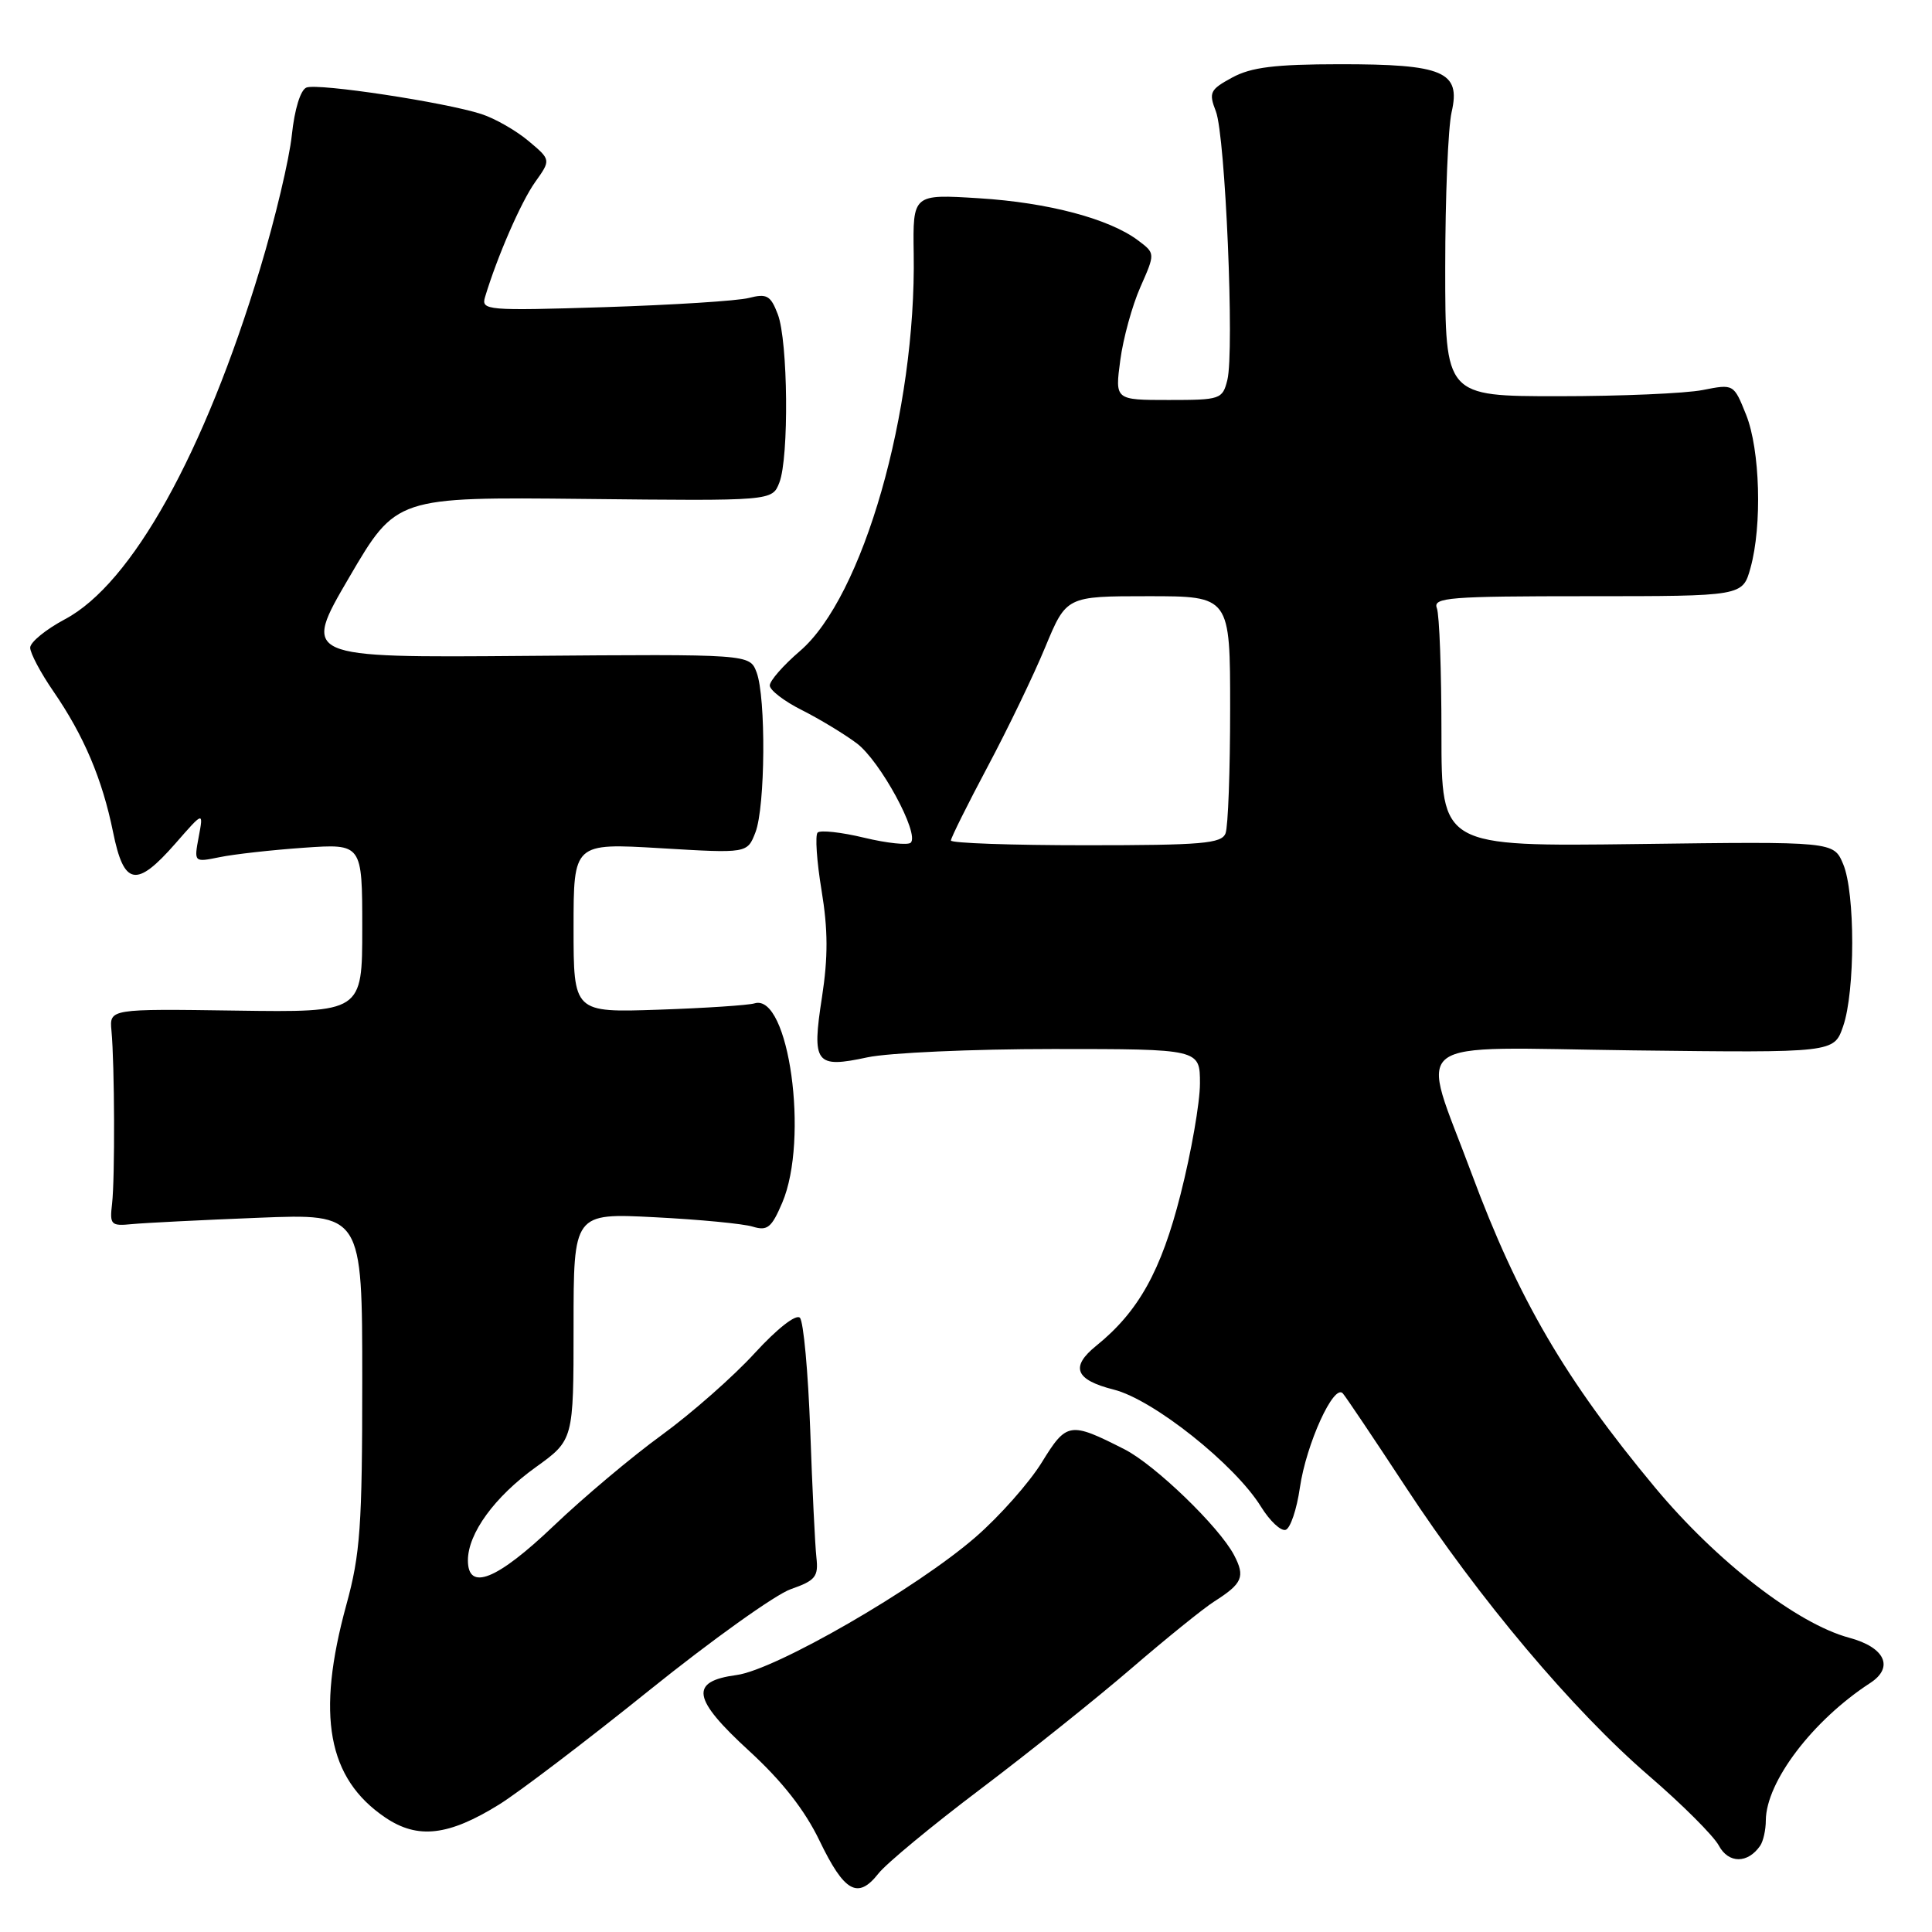 <?xml version="1.0" encoding="UTF-8" standalone="no"?>
<!DOCTYPE svg PUBLIC "-//W3C//DTD SVG 1.1//EN" "http://www.w3.org/Graphics/SVG/1.1/DTD/svg11.dtd" >
<svg xmlns="http://www.w3.org/2000/svg" xmlns:xlink="http://www.w3.org/1999/xlink" version="1.1" viewBox="0 0 256 256">
 <g >
 <path fill="currentColor"
d=" M 129.91 237.07 C 136.31 232.23 145.32 225.03 149.93 221.06 C 154.54 217.09 159.48 213.10 160.90 212.20 C 164.64 209.82 165.02 208.93 163.52 206.06 C 161.56 202.32 153.05 194.10 149.00 192.04 C 141.76 188.36 141.34 188.42 138.04 193.78 C 136.38 196.47 132.43 200.93 129.26 203.68 C 121.45 210.47 102.74 221.27 97.60 221.95 C 91.33 222.79 91.71 225.08 99.27 232.01 C 103.63 236.01 106.64 239.84 108.60 243.92 C 111.88 250.72 113.67 251.72 116.39 248.26 C 117.42 246.94 123.51 241.90 129.91 237.07 Z  M 233.23 244.57 C 233.64 243.98 233.98 242.47 233.98 241.21 C 234.02 236.09 240.19 227.96 247.82 223.00 C 251.00 220.93 249.77 218.28 245.03 217.01 C 238.12 215.15 227.46 206.90 219.30 197.10 C 207.40 182.80 201.17 172.13 194.97 155.43 C 188.14 137.02 185.79 138.80 216.41 139.18 C 243.01 139.50 243.01 139.50 244.22 136.00 C 245.83 131.38 245.83 118.28 244.23 114.50 C 242.97 111.50 242.97 111.50 216.98 111.84 C 191.00 112.17 191.00 112.17 191.00 97.17 C 191.00 88.92 190.73 81.45 190.39 80.58 C 189.85 79.17 192.01 79.00 210.35 79.00 C 230.91 79.00 230.91 79.00 231.95 75.25 C 233.51 69.64 233.22 59.58 231.37 54.96 C 229.73 50.87 229.73 50.87 225.62 51.68 C 223.35 52.13 214.75 52.50 206.50 52.50 C 191.50 52.50 191.50 52.50 191.50 35.50 C 191.50 26.15 191.88 16.85 192.35 14.84 C 193.58 9.49 191.27 8.50 177.50 8.51 C 168.92 8.52 165.79 8.91 163.28 10.27 C 160.32 11.88 160.14 12.25 161.11 14.76 C 162.37 18.02 163.58 46.56 162.63 50.35 C 161.99 52.91 161.71 53.00 154.85 53.00 C 147.74 53.00 147.74 53.00 148.44 47.75 C 148.82 44.86 150.02 40.49 151.11 38.03 C 153.08 33.57 153.08 33.57 150.82 31.87 C 147.00 28.99 138.91 26.84 129.72 26.27 C 120.95 25.72 120.95 25.72 121.07 33.61 C 121.41 54.49 114.35 79.12 105.98 86.28 C 103.79 88.16 102.00 90.20 102.00 90.83 C 102.00 91.45 103.91 92.92 106.25 94.09 C 108.59 95.27 111.86 97.25 113.52 98.49 C 116.62 100.81 121.87 110.47 120.68 111.66 C 120.31 112.02 117.53 111.73 114.50 111.00 C 111.47 110.27 108.70 109.97 108.34 110.32 C 107.99 110.68 108.22 114.12 108.86 117.98 C 109.72 123.18 109.73 126.83 108.92 132.11 C 107.55 140.93 108.04 141.59 114.95 140.10 C 117.78 139.50 128.85 139.00 139.55 139.00 C 159.00 139.00 159.00 139.00 159.00 143.57 C 159.00 146.08 157.85 152.69 156.43 158.26 C 153.86 168.41 150.86 173.79 145.26 178.32 C 141.78 181.13 142.47 182.84 147.58 184.13 C 152.81 185.44 163.64 194.06 167.09 199.65 C 168.26 201.54 169.73 202.92 170.36 202.71 C 170.98 202.51 171.83 199.99 172.24 197.13 C 173.08 191.34 176.74 183.29 177.93 184.63 C 178.35 185.11 182.09 190.68 186.24 197.00 C 195.97 211.85 208.43 226.63 218.50 235.31 C 222.90 239.10 227.07 243.26 227.76 244.56 C 229.04 246.95 231.60 246.95 233.23 244.57 Z  M 66.15 239.10 C 68.77 237.47 77.70 230.68 86.00 224.00 C 94.29 217.33 102.75 211.28 104.79 210.57 C 108.05 209.43 108.46 208.92 108.18 206.39 C 108.00 204.80 107.63 197.20 107.36 189.50 C 107.08 181.80 106.47 175.10 105.99 174.61 C 105.48 174.09 102.97 176.06 100.01 179.29 C 97.21 182.36 91.67 187.24 87.71 190.13 C 83.74 193.01 77.29 198.44 73.36 202.19 C 65.85 209.35 62.00 210.90 62.00 206.75 C 62.01 203.18 65.54 198.33 70.98 194.42 C 76.00 190.81 76.00 190.81 76.00 175.78 C 76.00 160.74 76.00 160.74 86.75 161.29 C 92.66 161.59 98.51 162.15 99.75 162.54 C 101.68 163.13 102.24 162.68 103.65 159.37 C 107.23 150.98 104.53 131.56 99.98 132.95 C 99.17 133.20 93.44 133.58 87.25 133.79 C 76.00 134.17 76.00 134.17 76.00 122.94 C 76.00 111.71 76.00 111.71 87.51 112.39 C 99.02 113.08 99.02 113.08 100.10 110.29 C 101.41 106.89 101.51 92.42 100.25 89.08 C 99.33 86.67 99.33 86.67 69.68 86.91 C 40.04 87.15 40.04 87.15 46.27 76.50 C 52.50 65.85 52.50 65.85 77.41 66.11 C 102.32 66.38 102.32 66.38 103.27 63.94 C 104.56 60.62 104.42 45.18 103.06 41.64 C 102.11 39.15 101.61 38.87 99.23 39.48 C 97.73 39.87 89.12 40.41 80.11 40.70 C 64.48 41.19 63.74 41.12 64.27 39.36 C 65.90 33.96 69.04 26.76 70.90 24.14 C 73.01 21.18 73.01 21.18 70.03 18.68 C 68.39 17.30 65.58 15.69 63.78 15.11 C 58.96 13.55 42.15 11.00 40.61 11.60 C 39.82 11.90 39.03 14.47 38.67 17.89 C 38.34 21.07 36.45 29.03 34.47 35.58 C 27.07 60.09 17.46 77.36 8.61 82.05 C 6.08 83.40 4.00 85.09 4.00 85.82 C 4.00 86.54 5.38 89.15 7.07 91.60 C 11.12 97.49 13.55 103.22 14.98 110.25 C 16.42 117.38 18.06 117.68 23.24 111.77 C 26.97 107.50 26.97 107.50 26.33 110.89 C 25.70 114.27 25.70 114.27 29.10 113.58 C 30.97 113.19 35.99 112.63 40.25 112.33 C 48.00 111.79 48.00 111.79 48.00 122.97 C 48.00 134.15 48.00 134.15 31.25 133.91 C 14.50 133.67 14.50 133.67 14.77 136.58 C 15.19 141.08 15.24 156.14 14.85 159.50 C 14.52 162.30 14.70 162.48 17.50 162.20 C 19.15 162.04 26.69 161.66 34.25 161.36 C 48.00 160.81 48.00 160.81 48.00 182.89 C 48.00 202.25 47.74 205.93 45.89 212.66 C 41.88 227.30 43.40 235.65 51.05 240.83 C 55.35 243.74 59.43 243.27 66.15 239.10 Z  M 126.00 111.37 C 126.00 111.03 128.18 106.64 130.85 101.62 C 133.52 96.61 136.97 89.46 138.50 85.75 C 141.30 79.00 141.30 79.00 152.15 79.00 C 163.00 79.00 163.00 79.00 163.00 93.92 C 163.00 102.12 162.73 109.55 162.39 110.42 C 161.87 111.78 159.29 112.00 143.89 112.00 C 134.05 112.00 126.00 111.72 126.00 111.37 Z "/>
</g>
</svg>